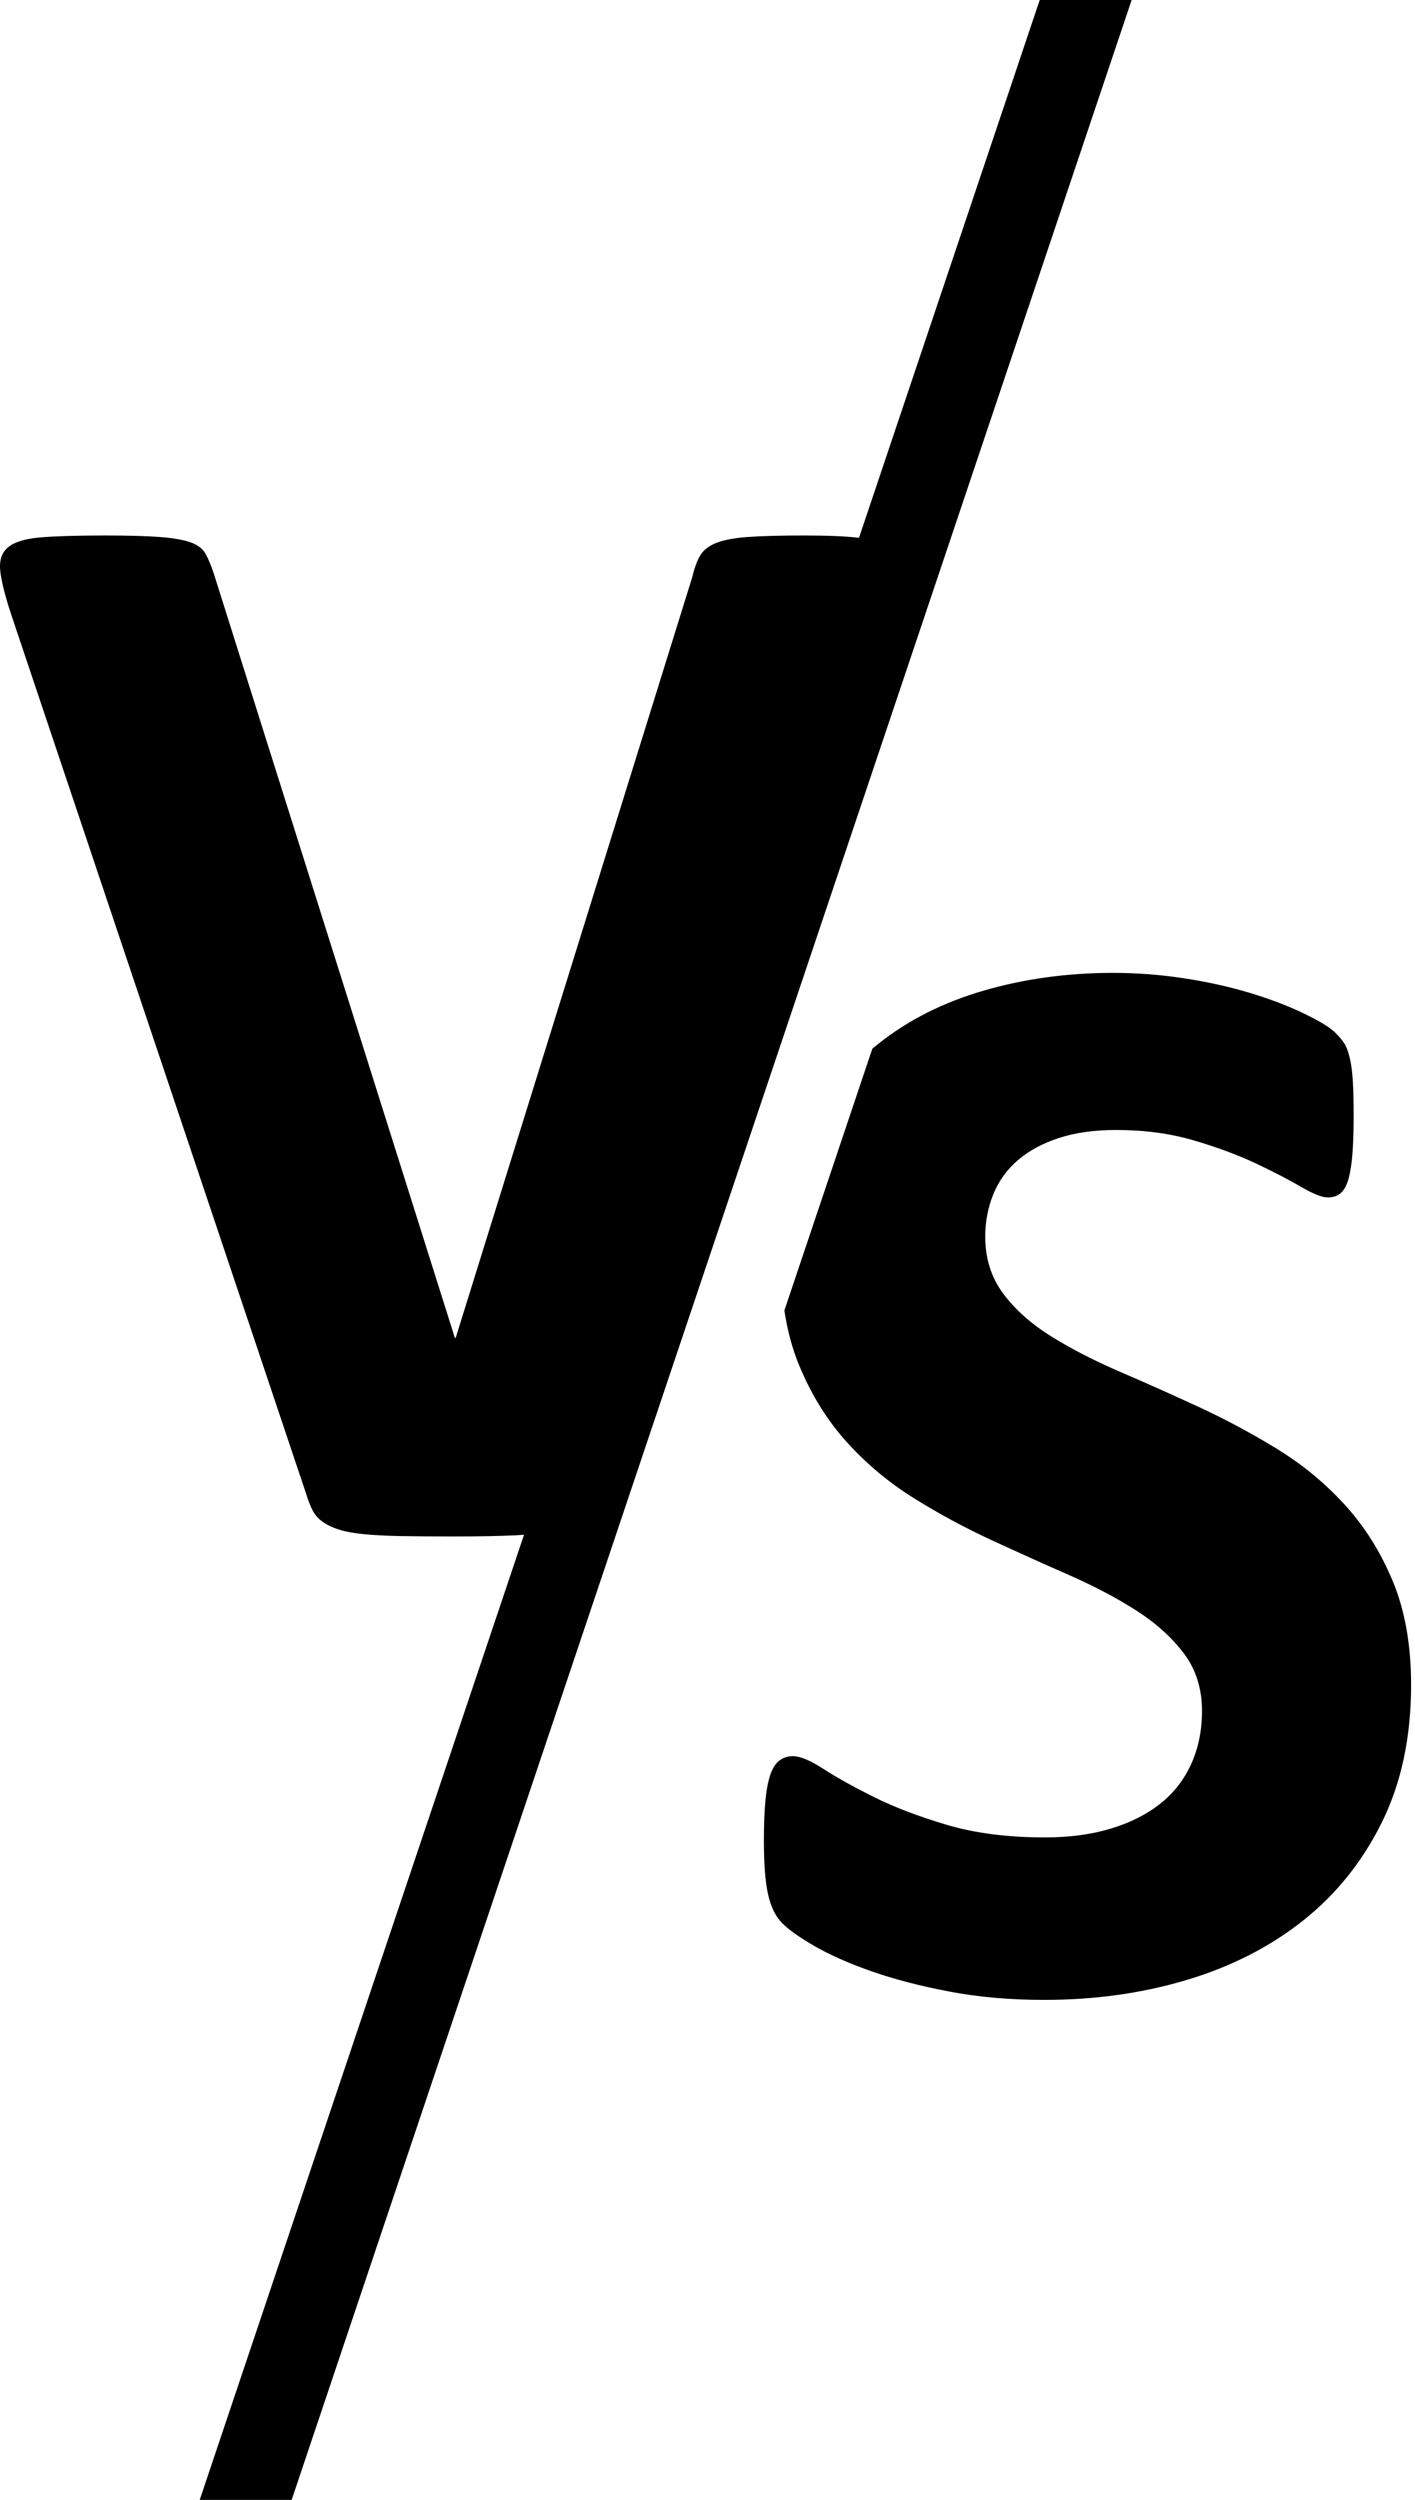 <svg
  class="versus"
  viewBox="0 0 290 512"
  xmlns="http://www.w3.org/2000/svg"
  xml:space="preserve"
  style="clip-rule:evenodd;fill-rule:evenodd;stroke-linejoin:round;stroke-miterlimit:2;"
>
  <title>versus</title>
  <path
    d="M107.395,314.334c-0.564,0.045 -1.152,0.082 -1.764,0.112c-3.245,0.157 -7.483,0.235 -12.715,0.235c-4.186,0 -7.771,-0.026 -10.753,-0.078c-2.983,-0.053 -5.52,-0.184 -7.613,-0.393c-2.093,-0.209 -3.794,-0.523 -5.102,-0.942c-1.308,-0.418 -2.407,-0.942 -3.296,-1.569c-0.89,-0.628 -1.57,-1.387 -2.041,-2.277c-0.471,-0.889 -0.916,-2.014 -1.334,-3.375l-60.435,-180.049c-1.256,-3.767 -2.015,-6.75 -2.277,-8.948c-0.261,-2.197 0.262,-3.845 1.57,-4.944c1.308,-1.099 3.532,-1.779 6.672,-2.041c3.139,-0.262 7.534,-0.392 13.185,-0.392c4.814,-0 8.582,0.104 11.303,0.314c2.72,0.209 4.813,0.575 6.279,1.098c1.465,0.524 2.485,1.309 3.061,2.355c0.575,1.047 1.124,2.355 1.648,3.924l49.447,156.661l0.157,-0l48.505,-155.876c0.418,-1.779 0.941,-3.218 1.569,-4.317c0.628,-1.098 1.701,-1.962 3.218,-2.59c1.518,-0.627 3.689,-1.046 6.515,-1.255c2.825,-0.21 6.697,-0.314 11.616,-0.314c4.814,-0 8.555,0.157 11.224,0.471c0.005,0 0.011,0.001 0.017,0.002l37.035,-110.146l18.843,-0l-172.154,512l-18.843,0l66.463,-197.666Zm71.383,-99.539c0.409,-0.347 0.824,-0.687 1.245,-1.022c6.122,-4.866 13.343,-8.503 21.663,-10.91c8.319,-2.407 17.136,-3.61 26.45,-3.61c4.814,-0 9.628,0.366 14.442,1.098c4.813,0.733 9.313,1.727 13.499,2.983c4.186,1.256 7.901,2.669 11.146,4.238c3.244,1.57 5.389,2.878 6.435,3.925c1.047,1.046 1.753,1.936 2.12,2.668c0.366,0.733 0.68,1.701 0.941,2.904c0.262,1.204 0.445,2.721 0.55,4.552c0.105,1.832 0.157,4.108 0.157,6.829c-0,3.035 -0.079,5.599 -0.236,7.692c-0.157,2.093 -0.418,3.819 -0.785,5.18c-0.366,1.36 -0.889,2.354 -1.569,2.982c-0.68,0.628 -1.596,0.942 -2.747,0.942c-1.151,0 -2.983,-0.732 -5.494,-2.198c-2.512,-1.465 -5.599,-3.061 -9.262,-4.787c-3.663,-1.727 -7.901,-3.297 -12.715,-4.709c-4.814,-1.413 -10.098,-2.12 -15.854,-2.12c-4.5,0 -8.424,0.55 -11.773,1.649c-3.349,1.098 -6.148,2.616 -8.398,4.552c-2.25,1.936 -3.925,4.264 -5.024,6.985c-1.098,2.721 -1.648,5.599 -1.648,8.634c0,4.5 1.23,8.398 3.689,11.694c2.459,3.297 5.756,6.227 9.889,8.791c4.134,2.564 8.817,4.971 14.05,7.221c5.232,2.25 10.569,4.63 16.011,7.142c5.442,2.512 10.779,5.363 16.011,8.555c5.233,3.192 9.89,7.012 13.971,11.459c4.081,4.448 7.378,9.68 9.89,15.698c2.511,6.017 3.767,13.107 3.767,21.27c-0,10.674 -1.988,20.04 -5.965,28.098c-3.977,8.058 -9.366,14.782 -16.168,20.171c-6.803,5.39 -14.756,9.445 -23.861,12.166c-9.104,2.721 -18.836,4.081 -29.197,4.081c-7.011,0 -13.526,-0.575 -19.543,-1.727c-6.017,-1.151 -11.328,-2.537 -15.933,-4.159c-4.605,-1.622 -8.45,-3.323 -11.538,-5.102c-3.087,-1.779 -5.311,-3.349 -6.671,-4.709c-1.36,-1.361 -2.328,-3.323 -2.904,-5.887c-0.576,-2.564 -0.863,-6.253 -0.863,-11.066c-0,-3.245 0.104,-5.966 0.314,-8.163c0.209,-2.198 0.549,-3.977 1.02,-5.337c0.471,-1.361 1.099,-2.329 1.884,-2.904c0.784,-0.576 1.7,-0.864 2.747,-0.864c1.465,0 3.532,0.864 6.2,2.59c2.669,1.727 6.096,3.637 10.282,5.73c4.186,2.093 9.183,4.003 14.991,5.73c5.808,1.726 12.532,2.59 20.171,2.59c5.023,-0 9.523,-0.602 13.5,-1.806c3.977,-1.203 7.352,-2.904 10.125,-5.101c2.773,-2.198 4.892,-4.919 6.357,-8.163c1.465,-3.244 2.198,-6.854 2.198,-10.831c-0,-4.605 -1.256,-8.555 -3.767,-11.852c-2.512,-3.296 -5.782,-6.226 -9.811,-8.79c-4.029,-2.564 -8.608,-4.971 -13.736,-7.221c-5.127,-2.25 -10.412,-4.631 -15.854,-7.142c-5.442,-2.512 -10.727,-5.364 -15.854,-8.555c-5.128,-3.192 -9.707,-7.012 -13.736,-11.46c-4.029,-4.447 -7.299,-9.706 -9.811,-15.776c-1.394,-3.37 -2.402,-7.112 -3.022,-11.224l18.024,-53.604Z"
  />
</svg>
